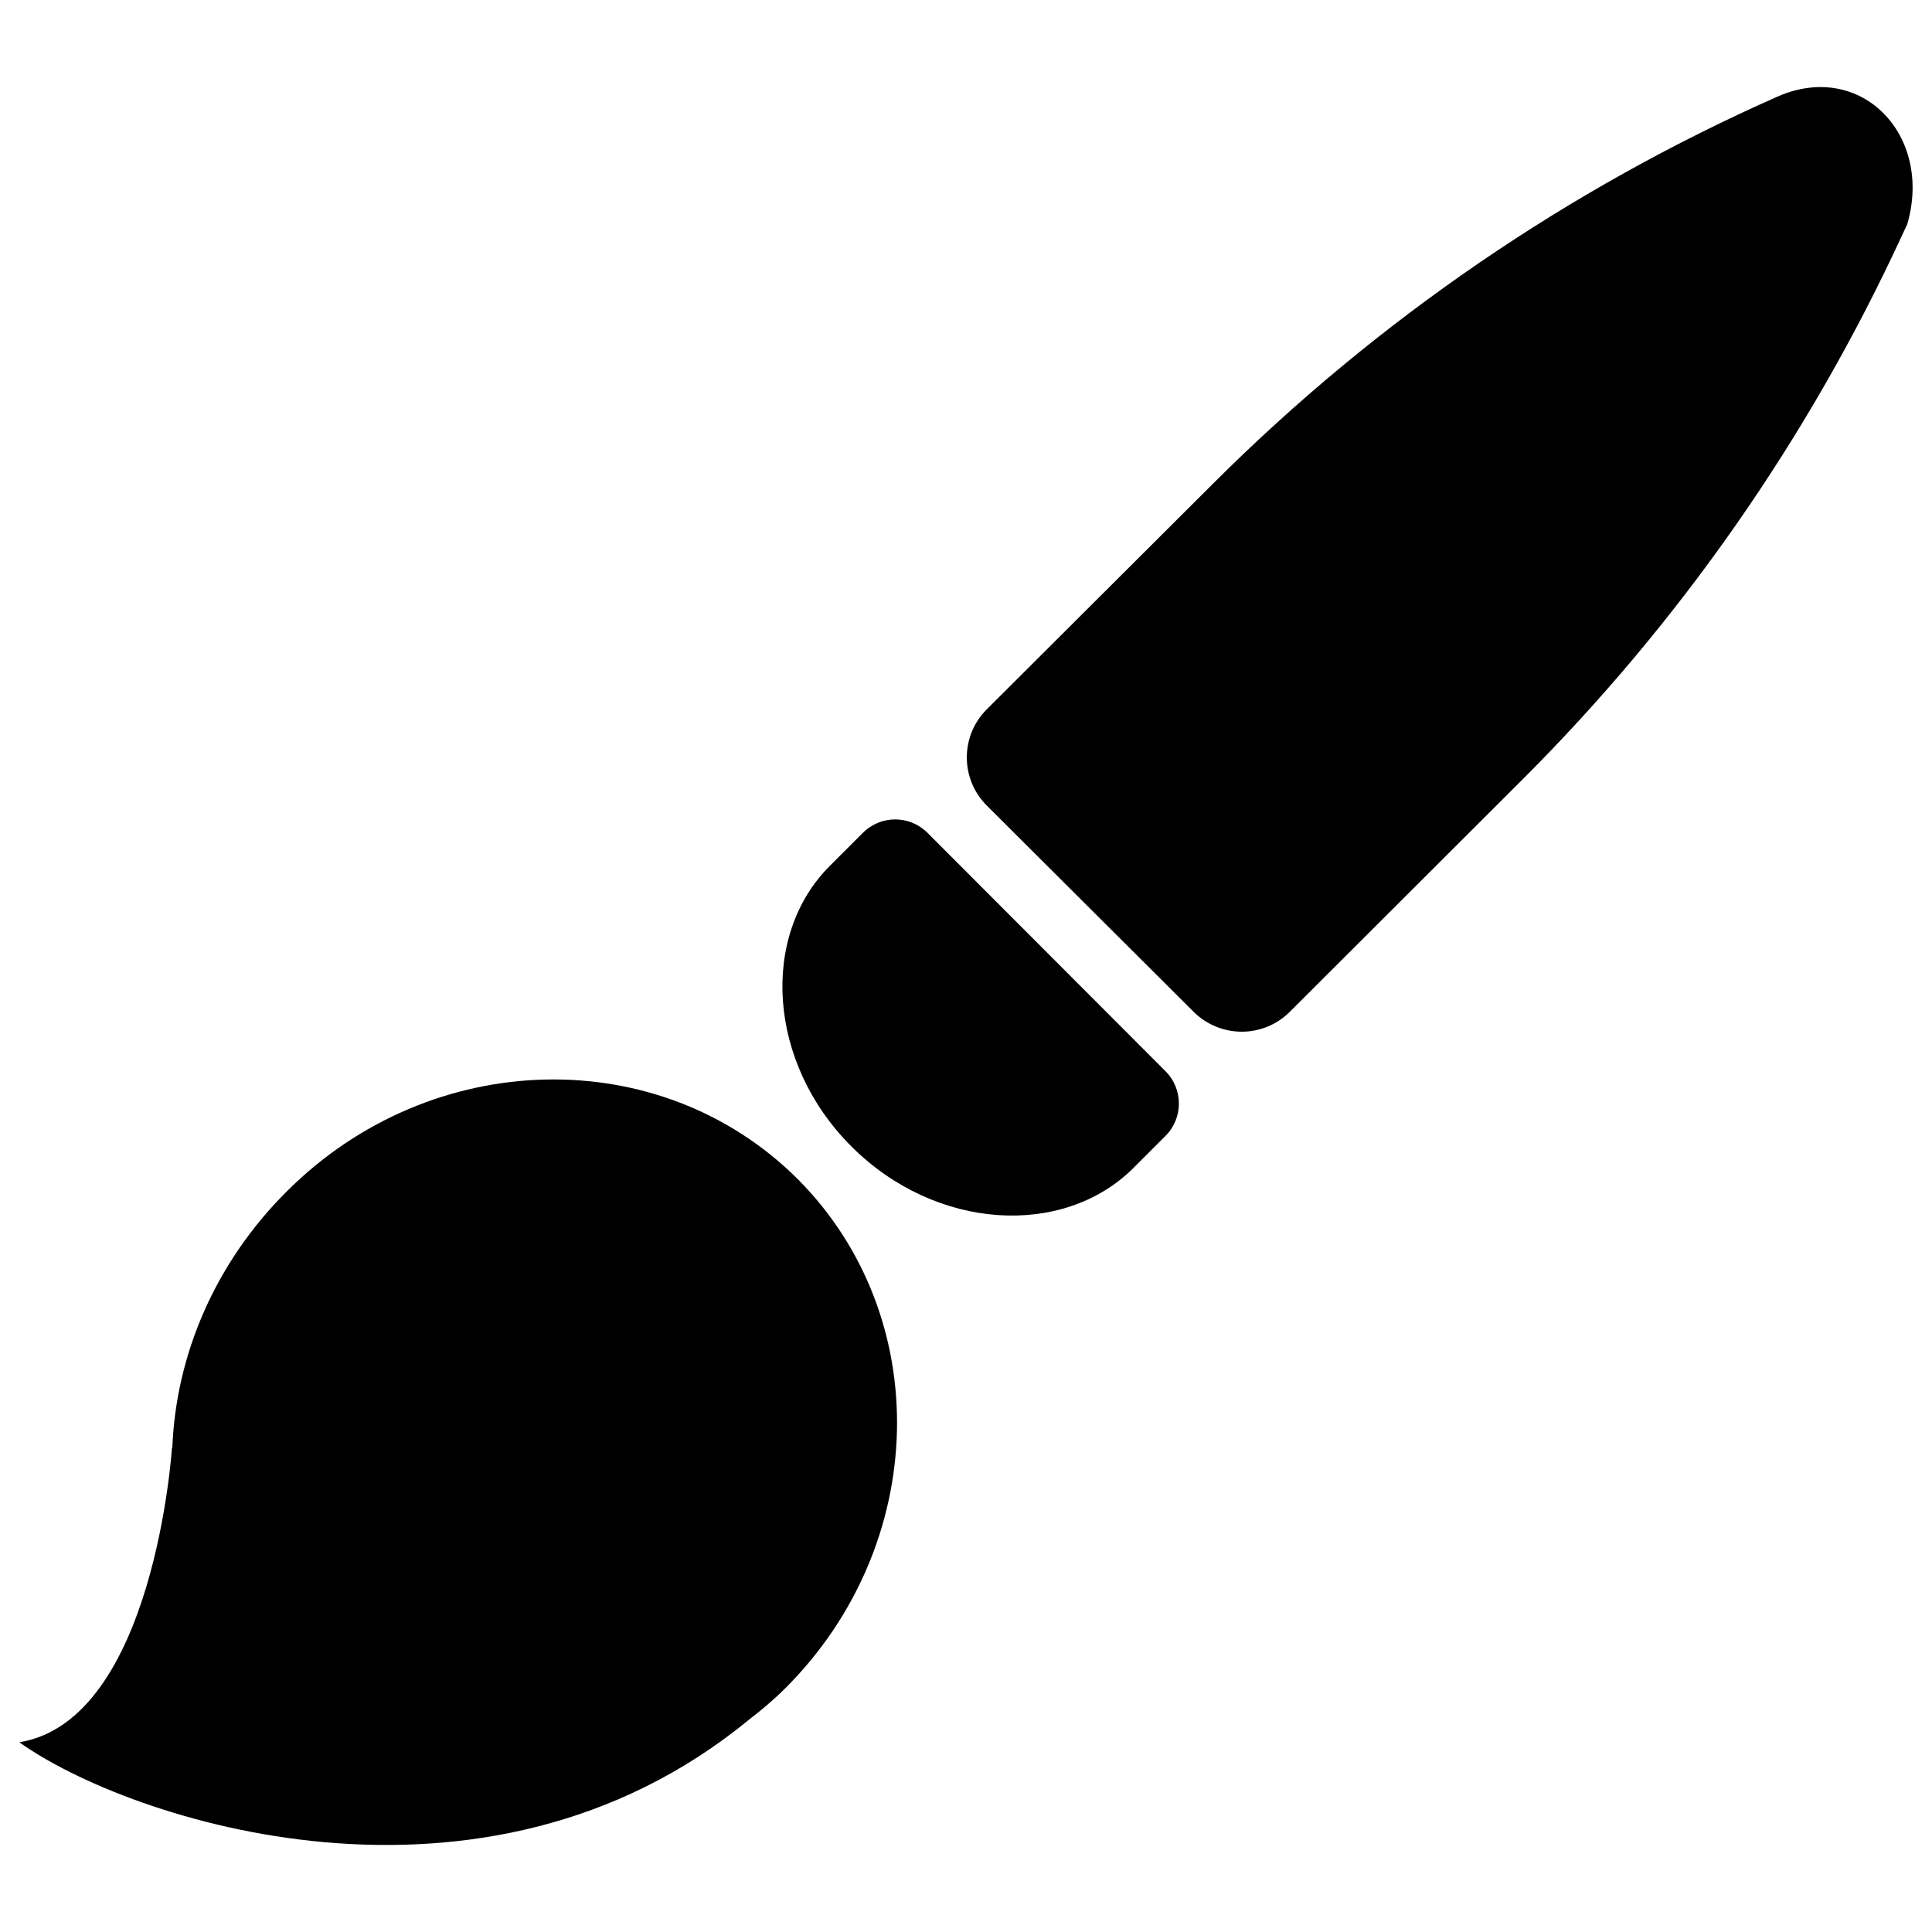 <?xml version="1.0" encoding="utf-8"?>
<!-- Svg Vector Icons : http://www.onlinewebfonts.com/icon -->
<!DOCTYPE svg PUBLIC "-//W3C//DTD SVG 1.1//EN" "http://www.w3.org/Graphics/SVG/1.1/DTD/svg11.dtd">
<svg version="1.1" xmlns="http://www.w3.org/2000/svg" xmlns:xlink="http://www.w3.org/1999/xlink" x="0px" y="0px" viewBox="0 0 1000 1000" enable-background="new 0 0 1000 1000" xml:space="preserve">
<g><path d="M987.2,116l-2.7,5.8c-48.4,104.9-115,200.4-196.8,282l-120.2,120c-13.7,13.6-35.8,13.6-49.6,0L510.7,416.9c-13.7-13.7-13.7-36,0-49.7l117.9-117.6c84.3-84,183.2-151.8,292.1-199.9l0,0C963.7,31.4,1000.5,70.2,987.2,116z"/><path d="M603.2,554.4L480.1,431.1c-9.3-9.3-24.2-9.3-33.5,0l-17,17c-36.3,36.1-32.4,102,11.2,145.4c43.6,43.5,109.4,47.2,145.7,11.2l16.8-16.8C612.5,578.7,612.5,563.6,603.2,554.4z"/><path d="M406.5,873.8c-6.1,6.1-12.6,11.5-19.2,16.6C249.7,1003.1,66.8,942.3,10,901.8c69.9-11.4,79-152.3,79-152.3l0.2-0.1c1.8-47.4,21.7-95.5,59.5-133c74.7-74.4,192.8-77.2,264.1-6.2C483.8,681.4,481.1,799.3,406.5,873.8z"/></g>
</svg>